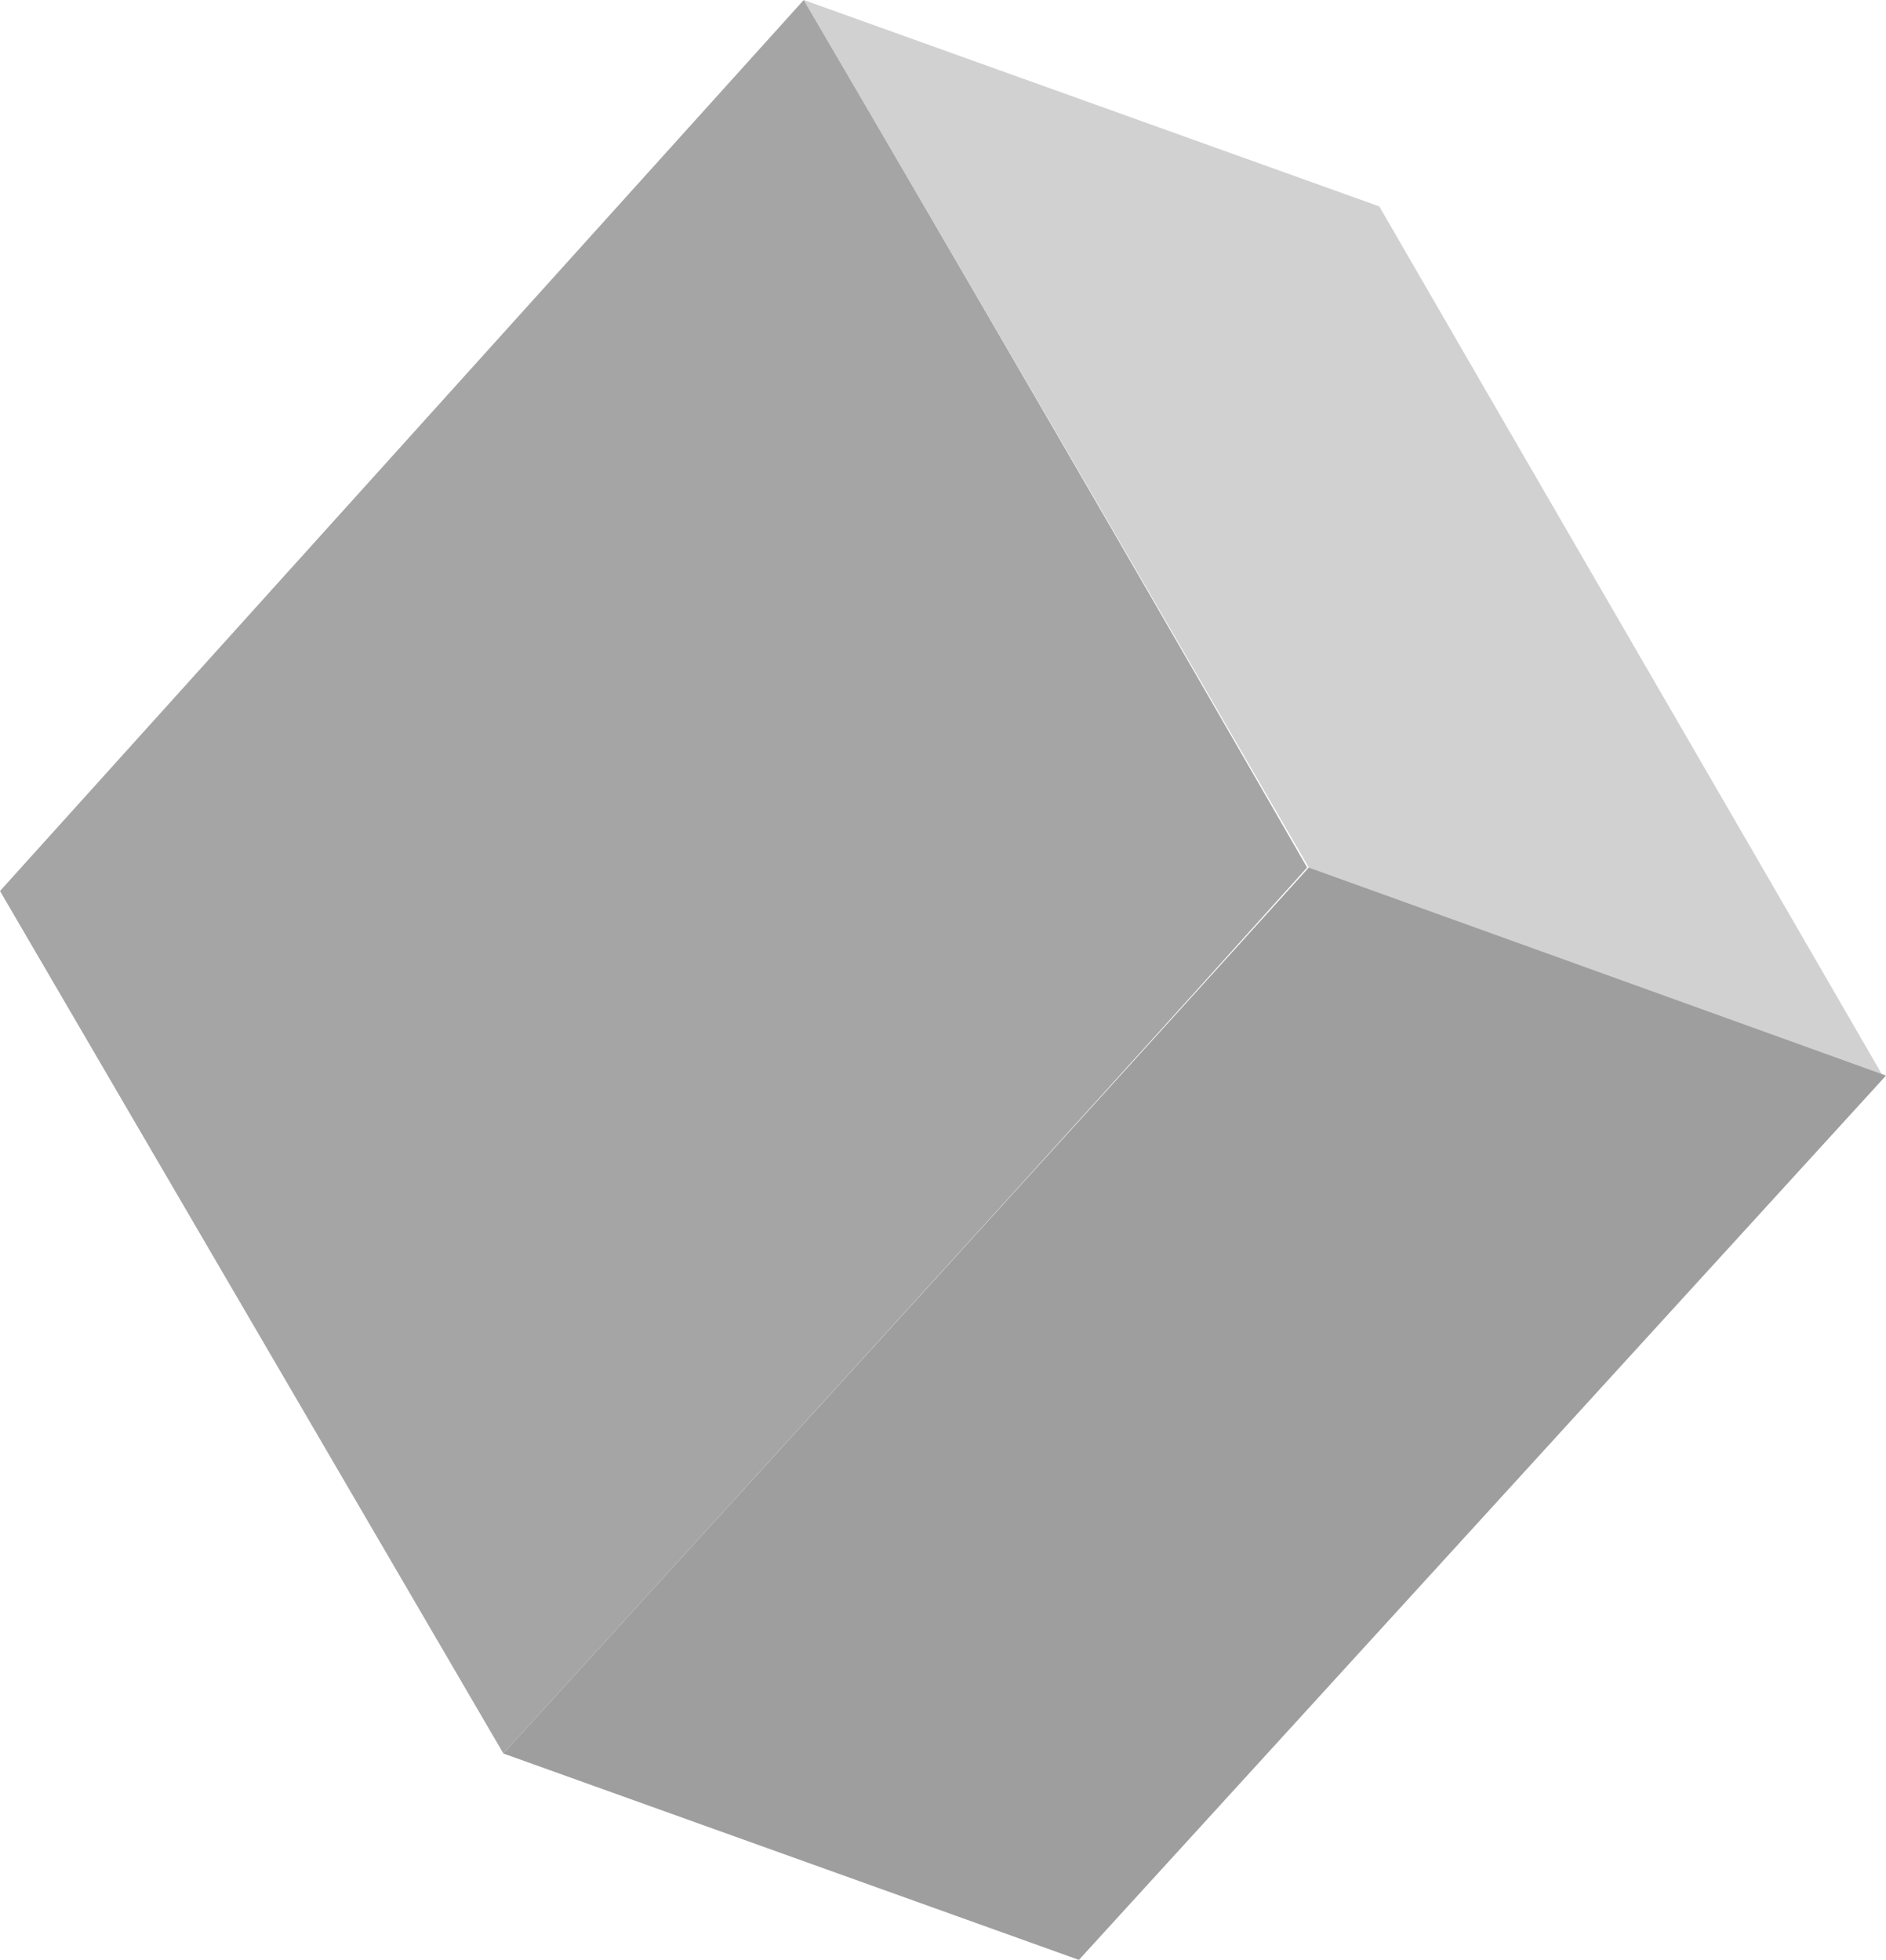 <svg xmlns="http://www.w3.org/2000/svg" xmlns:xlink="http://www.w3.org/1999/xlink" viewBox="0 0 11.24 11.68"><defs><style>.cls-1{fill:none;}.cls-2{isolation:isolate;}.cls-3{clip-path:url(#clip-path);}.cls-4{fill:#d1d1d1;}.cls-5{clip-path:url(#clip-path-2);}.cls-6{fill:#9e9e9e;}.cls-7{fill:#a5a5a5;}</style><clipPath id="clip-path"><path class="cls-1" d="M4.79,0,8.22,1.23c1,1.73,2,3.45,3,5.18L7.8,5.17Q6.3,2.58,4.79,0Z"/></clipPath><clipPath id="clip-path-2"><path class="cls-1" d="M7.8,5.17l3.44,1.24L6.43,11.68,3,10.45C4.6,8.69,6.2,6.94,7.8,5.17Z"/></clipPath></defs><title>poker_d2</title><g id="Layer_2" data-name="Layer 2"><g id="Layer_1-2" data-name="Layer 1"><g class="cls-2"><g class="cls-2"><g class="cls-3"><g class="cls-2"><path class="cls-4" d="M4.79,0,8.22,1.23c1,1.73,2,3.45,3,5.18L7.8,5.17Q6.3,2.58,4.79,0"/></g></g></g><g class="cls-2"><g class="cls-5"><g class="cls-2"><path class="cls-6" d="M7.8,5.17l3.44,1.24L6.43,11.68,3,10.45C4.6,8.69,6.2,6.94,7.8,5.17"/></g></g></g><path class="cls-7" d="M4.79,0q1.51,2.58,3,5.17C6.2,6.94,4.6,8.69,3,10.45L0,5.31Z"/></g></g></g></svg>